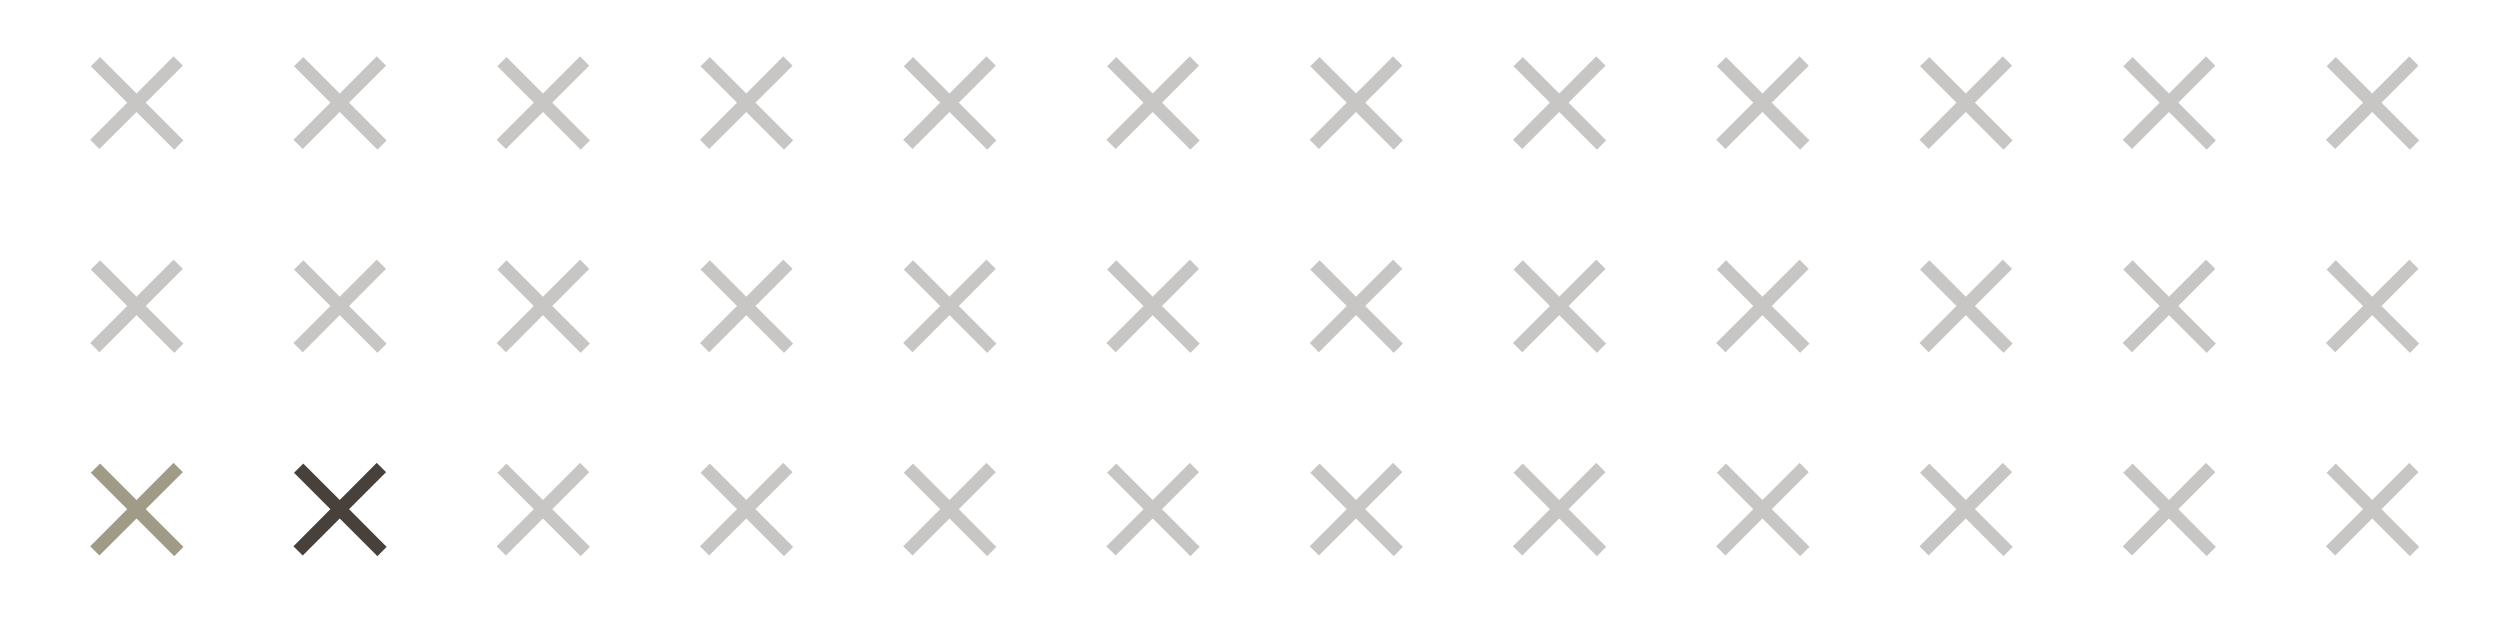 <svg width="738" height="190" viewBox="0 0 738 190" fill="none" xmlns="http://www.w3.org/2000/svg">
<g clip-path="url(#clip0)">
<path d="M149.351 43.979L160.273 33.058L171.406 44.19L174.158 41.439L163.024 30.307L173.946 19.386L171.237 16.635L160.273 27.598L149.52 16.846L146.811 19.555L157.563 30.307L146.599 41.27L149.351 43.979Z" fill="#48403B" fill-opacity="0.3"/>
<path d="M149.351 104L160.273 93.037L171.406 104.169L174.158 101.418L163.024 90.328L173.946 79.365L171.237 76.656L160.273 87.577L149.52 76.825L146.811 79.577L157.563 90.328L146.599 101.249L149.351 104Z" fill="#48403B" fill-opacity="0.3"/>
<path d="M89.365 43.979L100.287 33.058L111.42 44.19L114.13 41.439L103.039 30.307L113.96 19.386L111.209 16.635L100.287 27.598L89.534 16.846L86.783 19.555L97.535 30.307L86.613 41.27L89.365 43.979Z" fill="#48403B" fill-opacity="0.3"/>
<path d="M103.039 90.328L113.96 79.365L111.209 76.656L100.287 87.577L89.534 76.825L86.783 79.577L97.535 90.328L86.613 101.249L89.365 104L100.287 93.037L111.42 104.169L114.13 101.418L103.039 90.328Z" fill="#48403B" fill-opacity="0.3"/>
<path d="M53.975 19.386L51.223 16.635L40.301 27.598L29.548 16.846L26.797 19.555L37.549 30.307L26.627 41.27L29.337 43.979L40.301 33.058L51.435 44.19L54.144 41.439L43.01 30.307L53.975 19.386Z" fill="#48403B" fill-opacity="0.3"/>
<path d="M43.01 90.328L53.975 79.365L51.223 76.656L40.301 87.577L29.548 76.825L26.797 79.577L37.549 90.328L26.627 101.249L29.337 104L40.301 93.037L51.435 104.169L54.144 101.418L43.01 90.328Z" fill="#48403B" fill-opacity="0.3"/>
<path d="M329.351 43.979L340.273 33.058L351.406 44.19L354.158 41.439L343.024 30.307L353.946 19.386L351.237 16.635L340.273 27.598L329.52 16.846L326.811 19.555L337.563 30.307L326.599 41.27L329.351 43.979Z" fill="#48403B" fill-opacity="0.3"/>
<path d="M329.351 104L340.273 93.037L351.406 104.169L354.158 101.418L343.024 90.328L353.946 79.365L351.237 76.656L340.273 87.577L329.52 76.825L326.811 79.577L337.563 90.328L326.599 101.249L329.351 104Z" fill="#48403B" fill-opacity="0.3"/>
<path d="M269.365 43.979L280.287 33.058L291.42 44.19L294.13 41.439L283.039 30.307L293.96 19.386L291.209 16.635L280.287 27.598L269.534 16.846L266.783 19.555L277.535 30.307L266.613 41.27L269.365 43.979Z" fill="#48403B" fill-opacity="0.3"/>
<path d="M283.039 90.328L293.96 79.365L291.209 76.656L280.287 87.577L269.534 76.825L266.783 79.577L277.535 90.328L266.613 101.249L269.365 104L280.287 93.037L291.42 104.169L294.13 101.418L283.039 90.328Z" fill="#48403B" fill-opacity="0.3"/>
<path d="M233.975 19.386L231.223 16.635L220.301 27.598L209.548 16.846L206.797 19.555L217.549 30.307L206.627 41.27L209.337 43.979L220.301 33.058L231.435 44.19L234.144 41.439L223.01 30.307L233.975 19.386Z" fill="#48403B" fill-opacity="0.3"/>
<path d="M223.01 90.328L233.975 79.365L231.223 76.656L220.301 87.577L209.548 76.825L206.797 79.577L217.549 90.328L206.627 101.249L209.337 104L220.301 93.037L231.435 104.169L234.144 101.418L223.01 90.328Z" fill="#48403B" fill-opacity="0.3"/>
<path d="M329.351 163.979L340.273 153.058L351.406 164.19L354.158 161.439L343.024 150.307L353.946 139.386L351.237 136.635L340.273 147.598L329.52 136.847L326.811 139.556L337.563 150.307L326.599 161.27L329.351 163.979Z" fill="#48403B" fill-opacity="0.3"/>
<path d="M269.365 163.979L280.287 153.058L291.42 164.19L294.13 161.439L283.039 150.307L293.96 139.386L291.209 136.635L280.287 147.598L269.534 136.847L266.783 139.556L277.535 150.307L266.613 161.27L269.365 163.979Z" fill="#48403B" fill-opacity="0.3"/>
<path d="M233.975 139.386L231.223 136.635L220.301 147.598L209.548 136.847L206.797 139.556L217.549 150.307L206.627 161.27L209.337 163.979L220.301 153.058L231.435 164.19L234.144 161.439L223.01 150.307L233.975 139.386Z" fill="#48403B" fill-opacity="0.3"/>
<path d="M149.351 163.979L160.273 153.058L171.406 164.19L174.158 161.439L163.024 150.307L173.946 139.386L171.237 136.635L160.273 147.598L149.52 136.847L146.811 139.556L157.563 150.307L146.599 161.27L149.351 163.979Z" fill="#48403B" fill-opacity="0.3"/>
<path d="M89.365 163.979L100.287 153.058L111.42 164.19L114.13 161.439L103.039 150.307L113.96 139.386L111.209 136.635L100.287 147.598L89.534 136.847L86.783 139.556L97.535 150.307L86.613 161.27L89.365 163.979Z" fill="#48403B"/>
<path d="M53.975 139.386L51.223 136.635L40.301 147.598L29.548 136.847L26.797 139.556L37.549 150.307L26.627 161.27L29.337 163.979L40.301 153.058L51.435 164.19L54.144 161.439L43.01 150.307L53.975 139.386Z" fill="#A09B87"/>
<path d="M509.351 43.979L520.273 33.058L531.406 44.19L534.158 41.439L523.024 30.307L533.946 19.386L531.237 16.635L520.273 27.598L509.52 16.846L506.811 19.555L517.563 30.307L506.599 41.27L509.351 43.979Z" fill="#48403B" fill-opacity="0.3"/>
<path d="M509.351 104L520.273 93.037L531.406 104.169L534.158 101.418L523.024 90.328L533.946 79.365L531.237 76.656L520.273 87.577L509.52 76.825L506.811 79.577L517.563 90.328L506.599 101.249L509.351 104Z" fill="#48403B" fill-opacity="0.3"/>
<path d="M449.365 43.979L460.287 33.058L471.42 44.19L474.13 41.439L463.039 30.307L473.96 19.386L471.209 16.635L460.287 27.598L449.534 16.846L446.783 19.555L457.535 30.307L446.613 41.27L449.365 43.979Z" fill="#48403B" fill-opacity="0.3"/>
<path d="M463.039 90.328L473.96 79.365L471.209 76.656L460.287 87.577L449.534 76.825L446.783 79.577L457.535 90.328L446.613 101.249L449.365 104L460.287 93.037L471.42 104.169L474.13 101.418L463.039 90.328Z" fill="#48403B" fill-opacity="0.3"/>
<path d="M413.975 19.386L411.223 16.635L400.301 27.598L389.548 16.846L386.797 19.555L397.549 30.307L386.627 41.27L389.337 43.979L400.301 33.058L411.435 44.19L414.144 41.439L403.01 30.307L413.975 19.386Z" fill="#48403B" fill-opacity="0.3"/>
<path d="M403.01 90.328L413.975 79.365L411.223 76.656L400.301 87.577L389.548 76.825L386.797 79.577L397.549 90.328L386.627 101.249L389.337 104L400.301 93.037L411.435 104.169L414.144 101.418L403.01 90.328Z" fill="#48403B" fill-opacity="0.3"/>
<path d="M689.351 43.979L700.273 33.058L711.406 44.19L714.158 41.439L703.024 30.307L713.946 19.386L711.237 16.635L700.273 27.598L689.52 16.846L686.811 19.555L697.563 30.307L686.599 41.27L689.351 43.979Z" fill="#48403B" fill-opacity="0.3"/>
<path d="M689.351 104L700.273 93.037L711.406 104.169L714.158 101.418L703.024 90.328L713.946 79.365L711.237 76.656L700.273 87.577L689.52 76.825L686.811 79.577L697.563 90.328L686.599 101.249L689.351 104Z" fill="#48403B" fill-opacity="0.3"/>
<path d="M629.365 43.979L640.287 33.058L651.42 44.19L654.13 41.439L643.039 30.307L653.96 19.386L651.209 16.635L640.287 27.598L629.534 16.846L626.783 19.555L637.535 30.307L626.613 41.27L629.365 43.979Z" fill="#48403B" fill-opacity="0.3"/>
<path d="M643.039 90.328L653.96 79.365L651.209 76.656L640.287 87.577L629.534 76.825L626.783 79.577L637.535 90.328L626.613 101.249L629.365 104L640.287 93.037L651.42 104.169L654.13 101.418L643.039 90.328Z" fill="#48403B" fill-opacity="0.3"/>
<path d="M593.975 19.386L591.223 16.635L580.301 27.598L569.548 16.846L566.797 19.555L577.549 30.307L566.627 41.27L569.337 43.979L580.301 33.058L591.435 44.19L594.144 41.439L583.01 30.307L593.975 19.386Z" fill="#48403B" fill-opacity="0.3"/>
<path d="M583.01 90.328L593.975 79.365L591.223 76.656L580.301 87.577L569.548 76.825L566.797 79.577L577.549 90.328L566.627 101.249L569.337 104L580.301 93.037L591.435 104.169L594.144 101.418L583.01 90.328Z" fill="#48403B" fill-opacity="0.3"/>
<path d="M689.351 163.979L700.273 153.058L711.406 164.19L714.158 161.439L703.024 150.307L713.946 139.386L711.237 136.635L700.273 147.598L689.52 136.847L686.811 139.556L697.563 150.307L686.599 161.27L689.351 163.979Z" fill="#48403B" fill-opacity="0.3"/>
<path d="M629.365 163.979L640.287 153.058L651.42 164.19L654.13 161.439L643.039 150.307L653.96 139.386L651.209 136.635L640.287 147.598L629.534 136.847L626.783 139.556L637.535 150.307L626.613 161.27L629.365 163.979Z" fill="#48403B" fill-opacity="0.3"/>
<path d="M593.975 139.386L591.223 136.635L580.301 147.598L569.548 136.847L566.797 139.556L577.549 150.307L566.627 161.27L569.337 163.979L580.301 153.058L591.435 164.19L594.144 161.439L583.01 150.307L593.975 139.386Z" fill="#48403B" fill-opacity="0.3"/>
<path d="M509.351 163.979L520.273 153.058L531.406 164.19L534.158 161.439L523.024 150.307L533.946 139.386L531.237 136.635L520.273 147.598L509.52 136.847L506.811 139.556L517.563 150.307L506.599 161.27L509.351 163.979Z" fill="#48403B" fill-opacity="0.3"/>
<path d="M449.365 163.979L460.287 153.058L471.42 164.19L474.13 161.439L463.039 150.307L473.96 139.386L471.209 136.635L460.287 147.598L449.534 136.847L446.783 139.556L457.535 150.307L446.613 161.27L449.365 163.979Z" fill="#48403B" fill-opacity="0.3"/>
<path d="M413.975 139.386L411.223 136.635L400.301 147.598L389.548 136.847L386.797 139.556L397.549 150.307L386.627 161.27L389.337 163.979L400.301 153.058L411.435 164.19L414.144 161.439L403.01 150.307L413.975 139.386Z" fill="#48403B" fill-opacity="0.3"/>
</g>
<defs>
<clipPath id="clip0">
<rect width="824" height="190" fill="white"/>
</clipPath>
</defs>
</svg>
